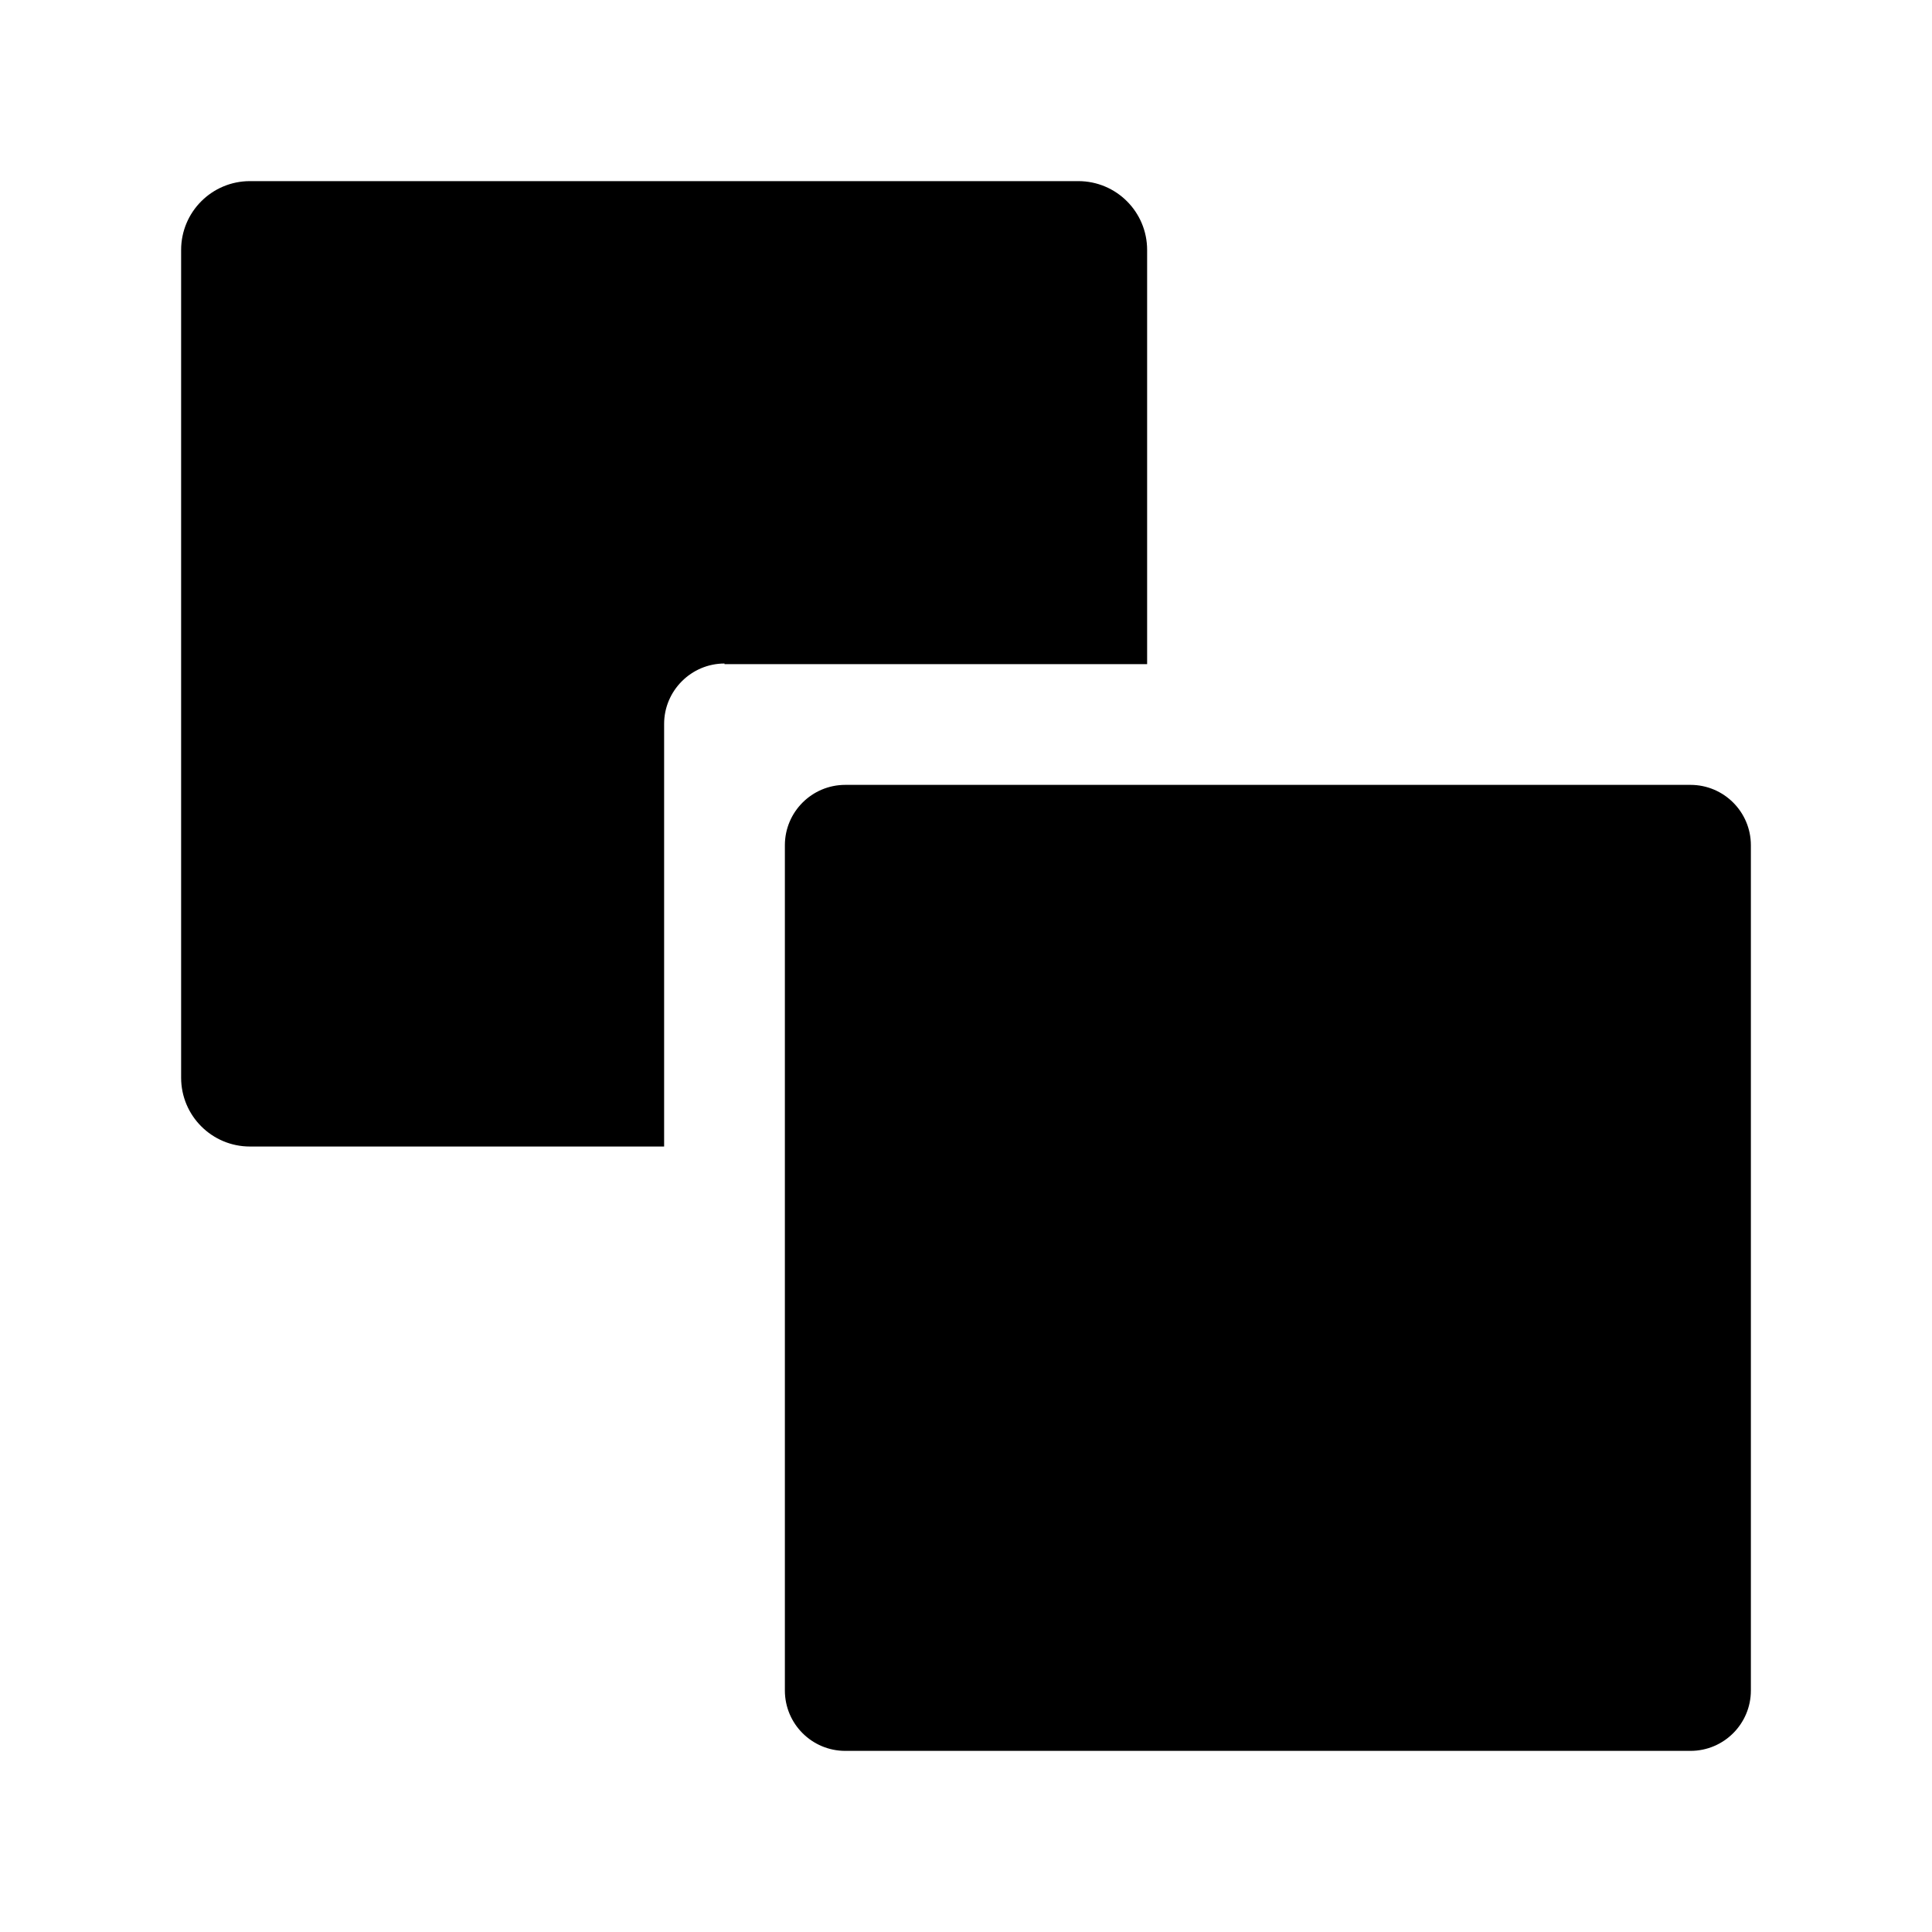 <svg viewBox="0 0 32 32" xmlns="http://www.w3.org/2000/svg">
<path d="M19 11H12V10.99C11.45 10.99 11 11.44 11 11.99V18.99H4.14C3.51 18.99 3 18.48 3 17.85V4.14C3 3.51 3.51 3 4.14 3H17.86C18.49 3 19 3.51 19 4.14V11Z" fill="black"/>
<path d="M14 13H28C28.552 13 29 13.448 29 14V28C29 28.552 28.552 29 28 29H14C13.448 29 13 28.552 13 28V14C13 13.448 13.448 13 14 13Z" fill="black"/>
</svg>
